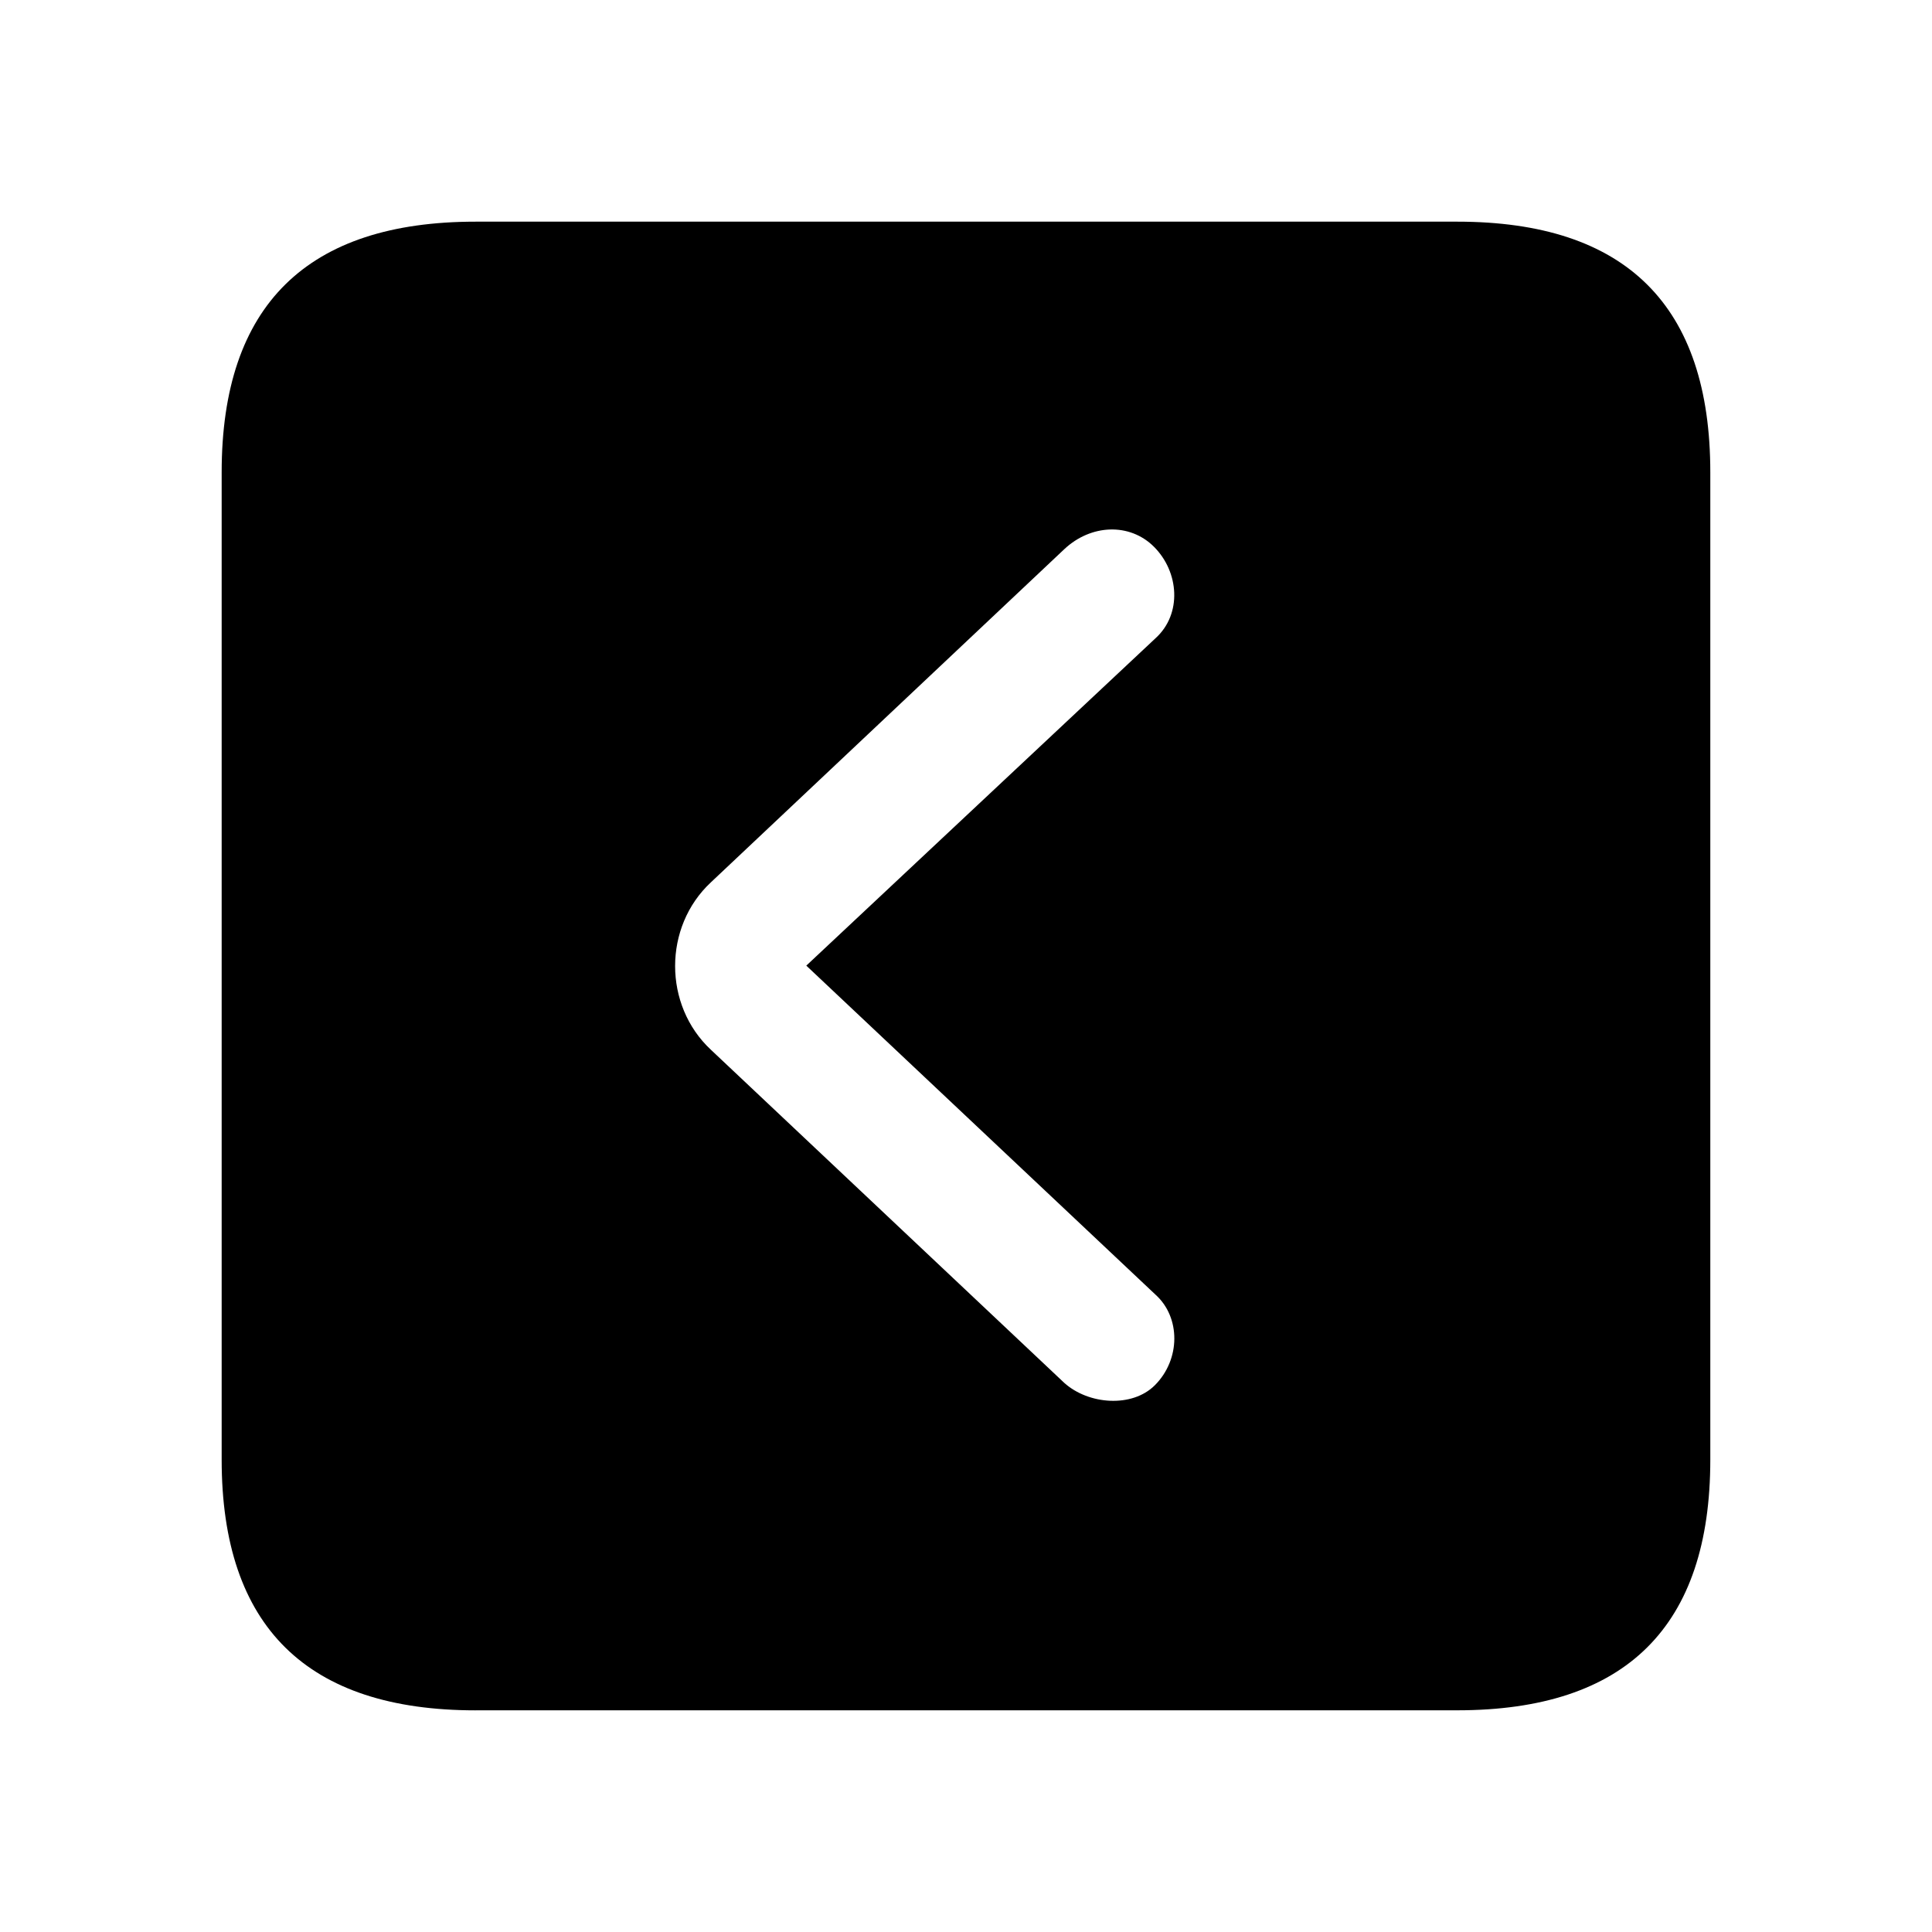 <svg xmlns="http://www.w3.org/2000/svg" width="1em" height="1em" viewBox="0 0 56 56"><path fill="currentColor" d="M13.785 49.574h28.453c4.899 0 7.336-2.437 7.336-7.265V13.69c0-4.828-2.437-7.265-7.336-7.265H13.785c-4.875 0-7.36 2.414-7.36 7.265v28.62c0 4.851 2.485 7.265 7.36 7.265m19.688-9.422c-.657.657-1.922.563-2.625-.07l-10.243-9.656c-1.382-1.29-1.382-3.563 0-4.852l10.243-9.656c.773-.727 1.898-.773 2.601-.07c.727.726.82 1.945.047 2.648l-10.125 9.492l10.125 9.54c.727.656.727 1.874-.023 2.624"/></svg>